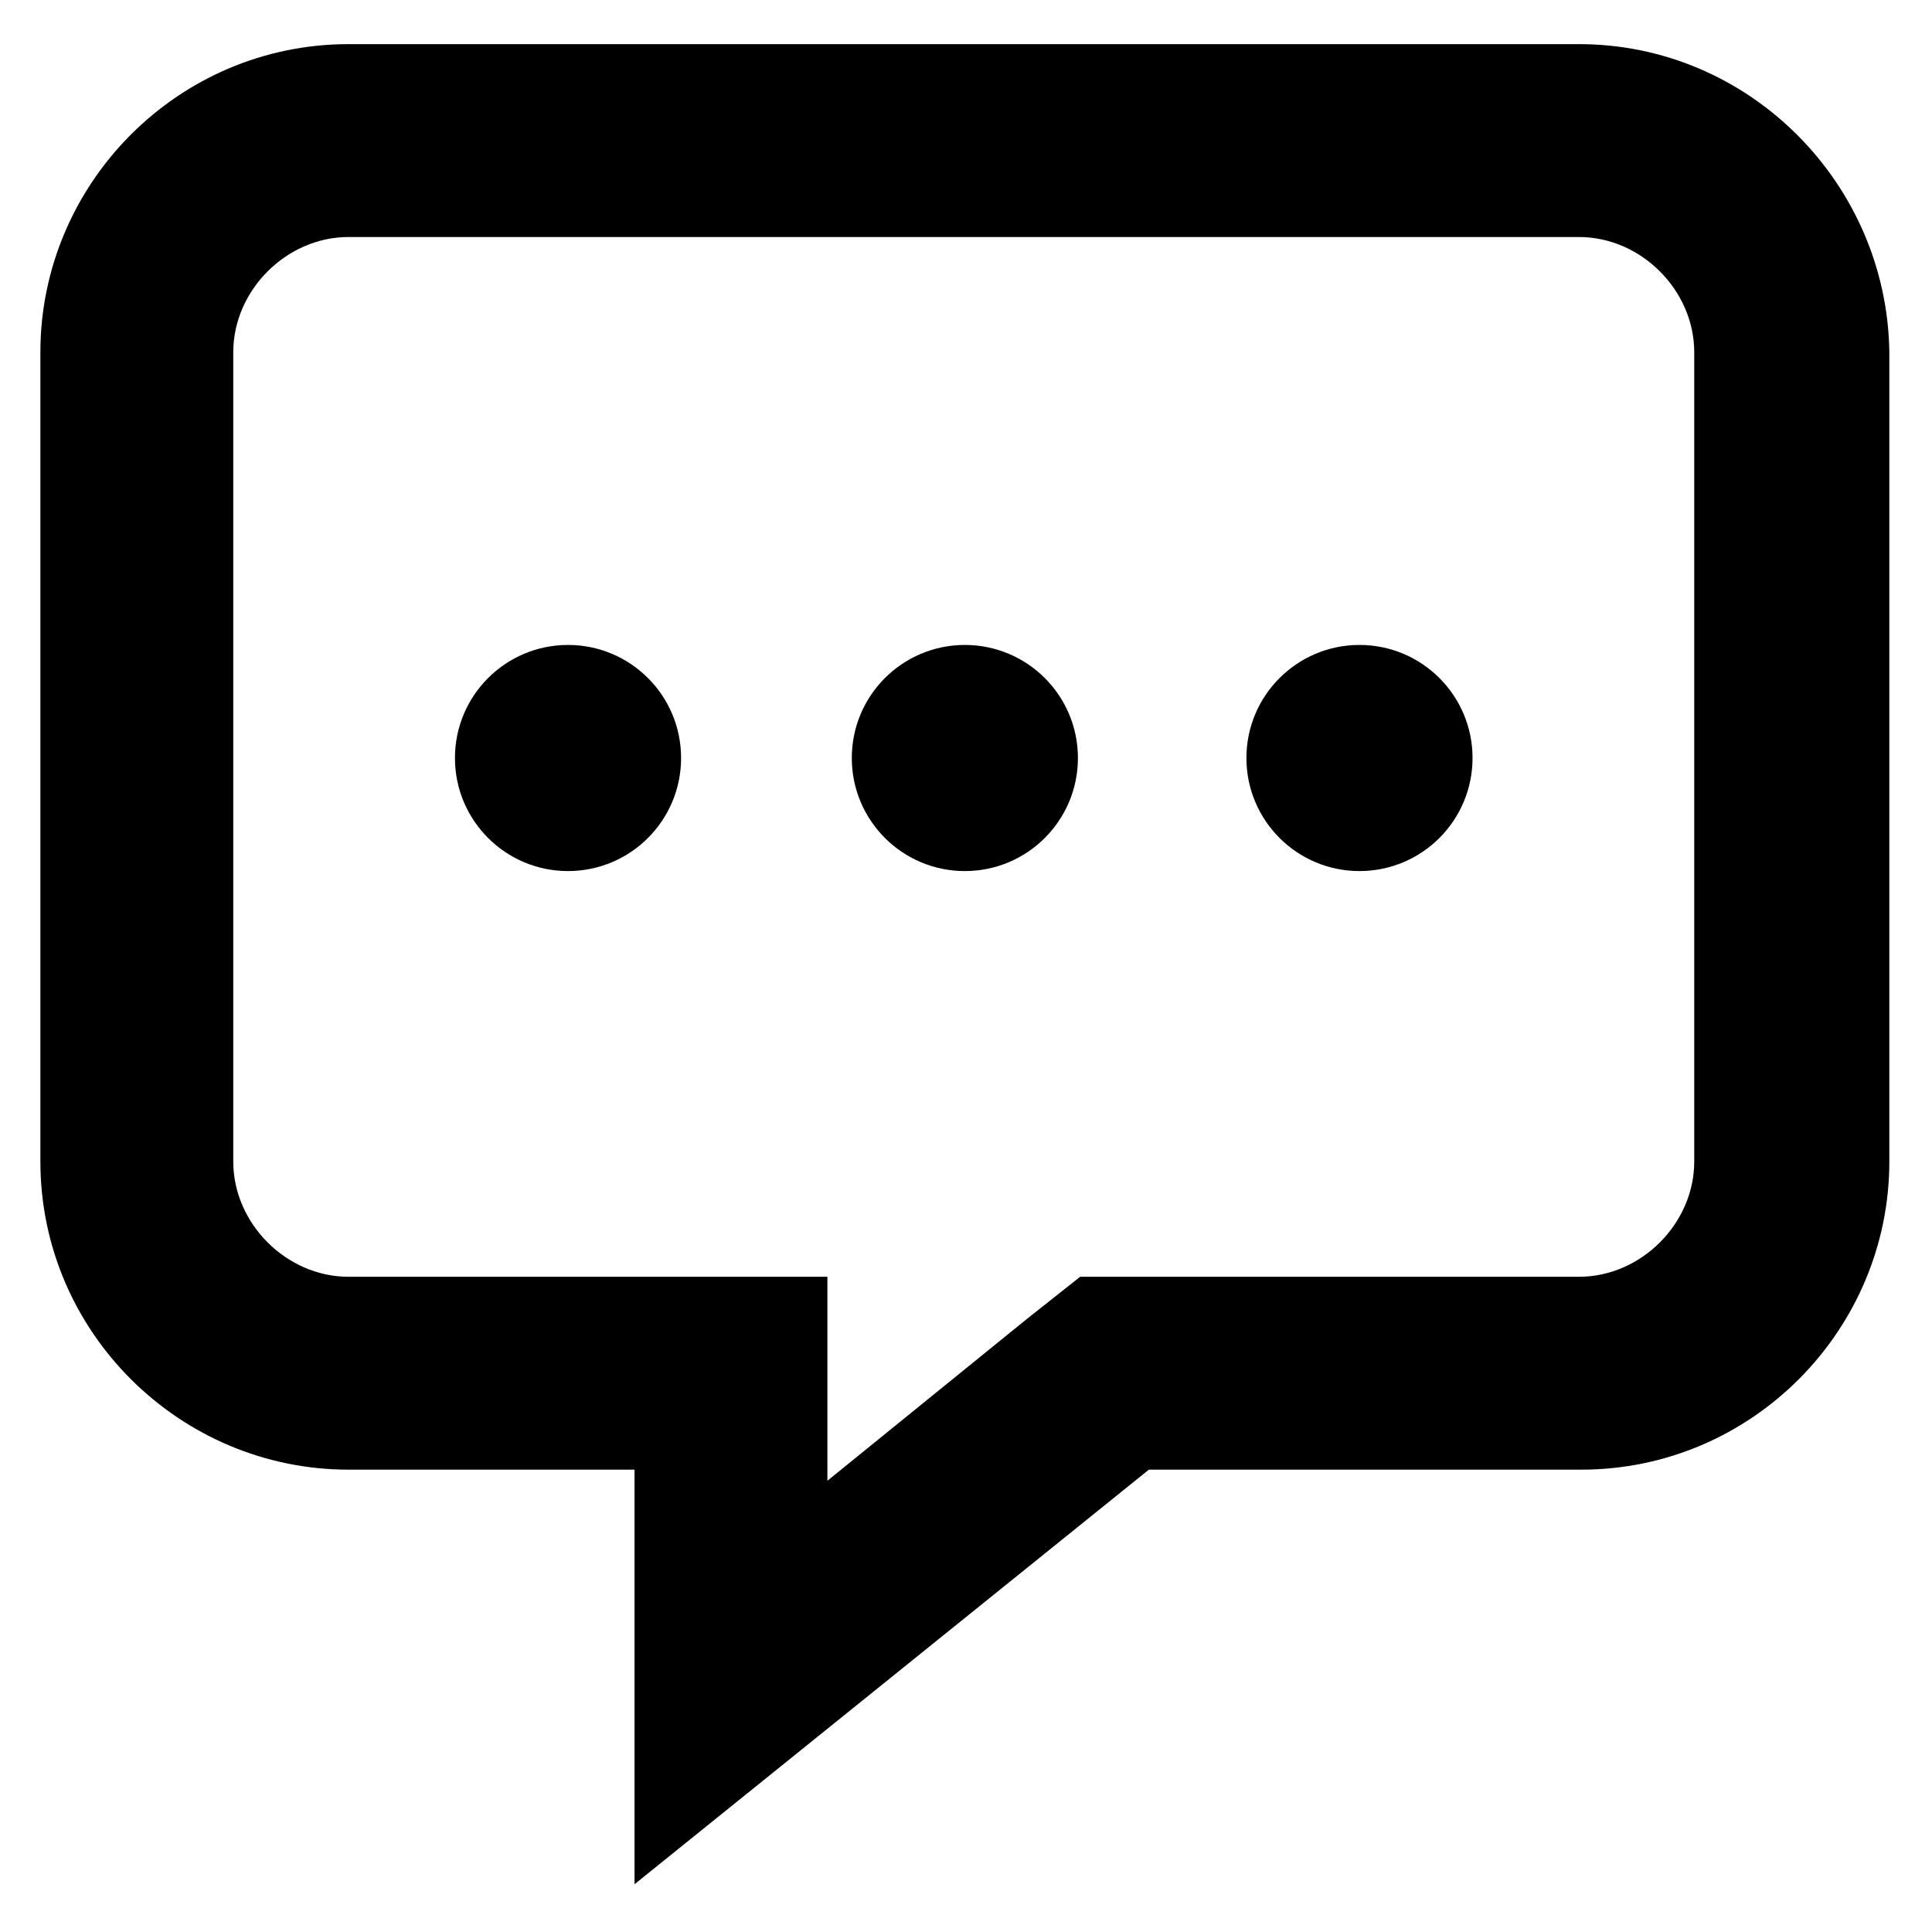 <svg xmlns="http://www.w3.org/2000/svg" xmlns:xlink="http://www.w3.org/1999/xlink" width="40" height="40" viewBox="0 0 40 40" fill="currentColor">
<g transform="matrix(0.459,0,0,0.459,-615.555,-176.451)">
	<g transform="matrix(1,0,0,1,1333.5,376.816)">
		<path d="M78.8,9.6H23.3c-7.7,0-13.9,6.3-13.9,13.9V60c0,7.7,6.3,13.9,13.9,13.9h12.9v18.7l23.2-18.7h19.5
			c7.7,0,13.9-6.3,13.9-13.9V23.5C92.7,15.9,86.5,9.6,78.8,9.6z M84,60c0,2.8-2.4,5.2-5.2,5.2H56.3l-2.4,1.9l-9,7.3v-9.2H23.3
			c-2.8,0-5.2-2.4-5.2-5.2V23.5c0-2.8,2.4-5.2,5.2-5.2h55.5c2.8,0,5.2,2.4,5.2,5.2L84,60L84,60z"/>
	</g>
	<g transform="matrix(1,0,0,1,1333.5,376.816)">
		<circle class="st0" cx="33.2" cy="41.8" r="5.1"/>
	</g>
	<g transform="matrix(1,0,0,1,1333.5,376.816)">
		<circle class="st0" cx="51.1" cy="41.8" r="5.1"/>
	</g>
	<g transform="matrix(1,0,0,1,1333.5,376.816)">
		<circle class="st0" cx="68.9" cy="41.8" r="5.1"/>
	</g>
</g>
</svg>
